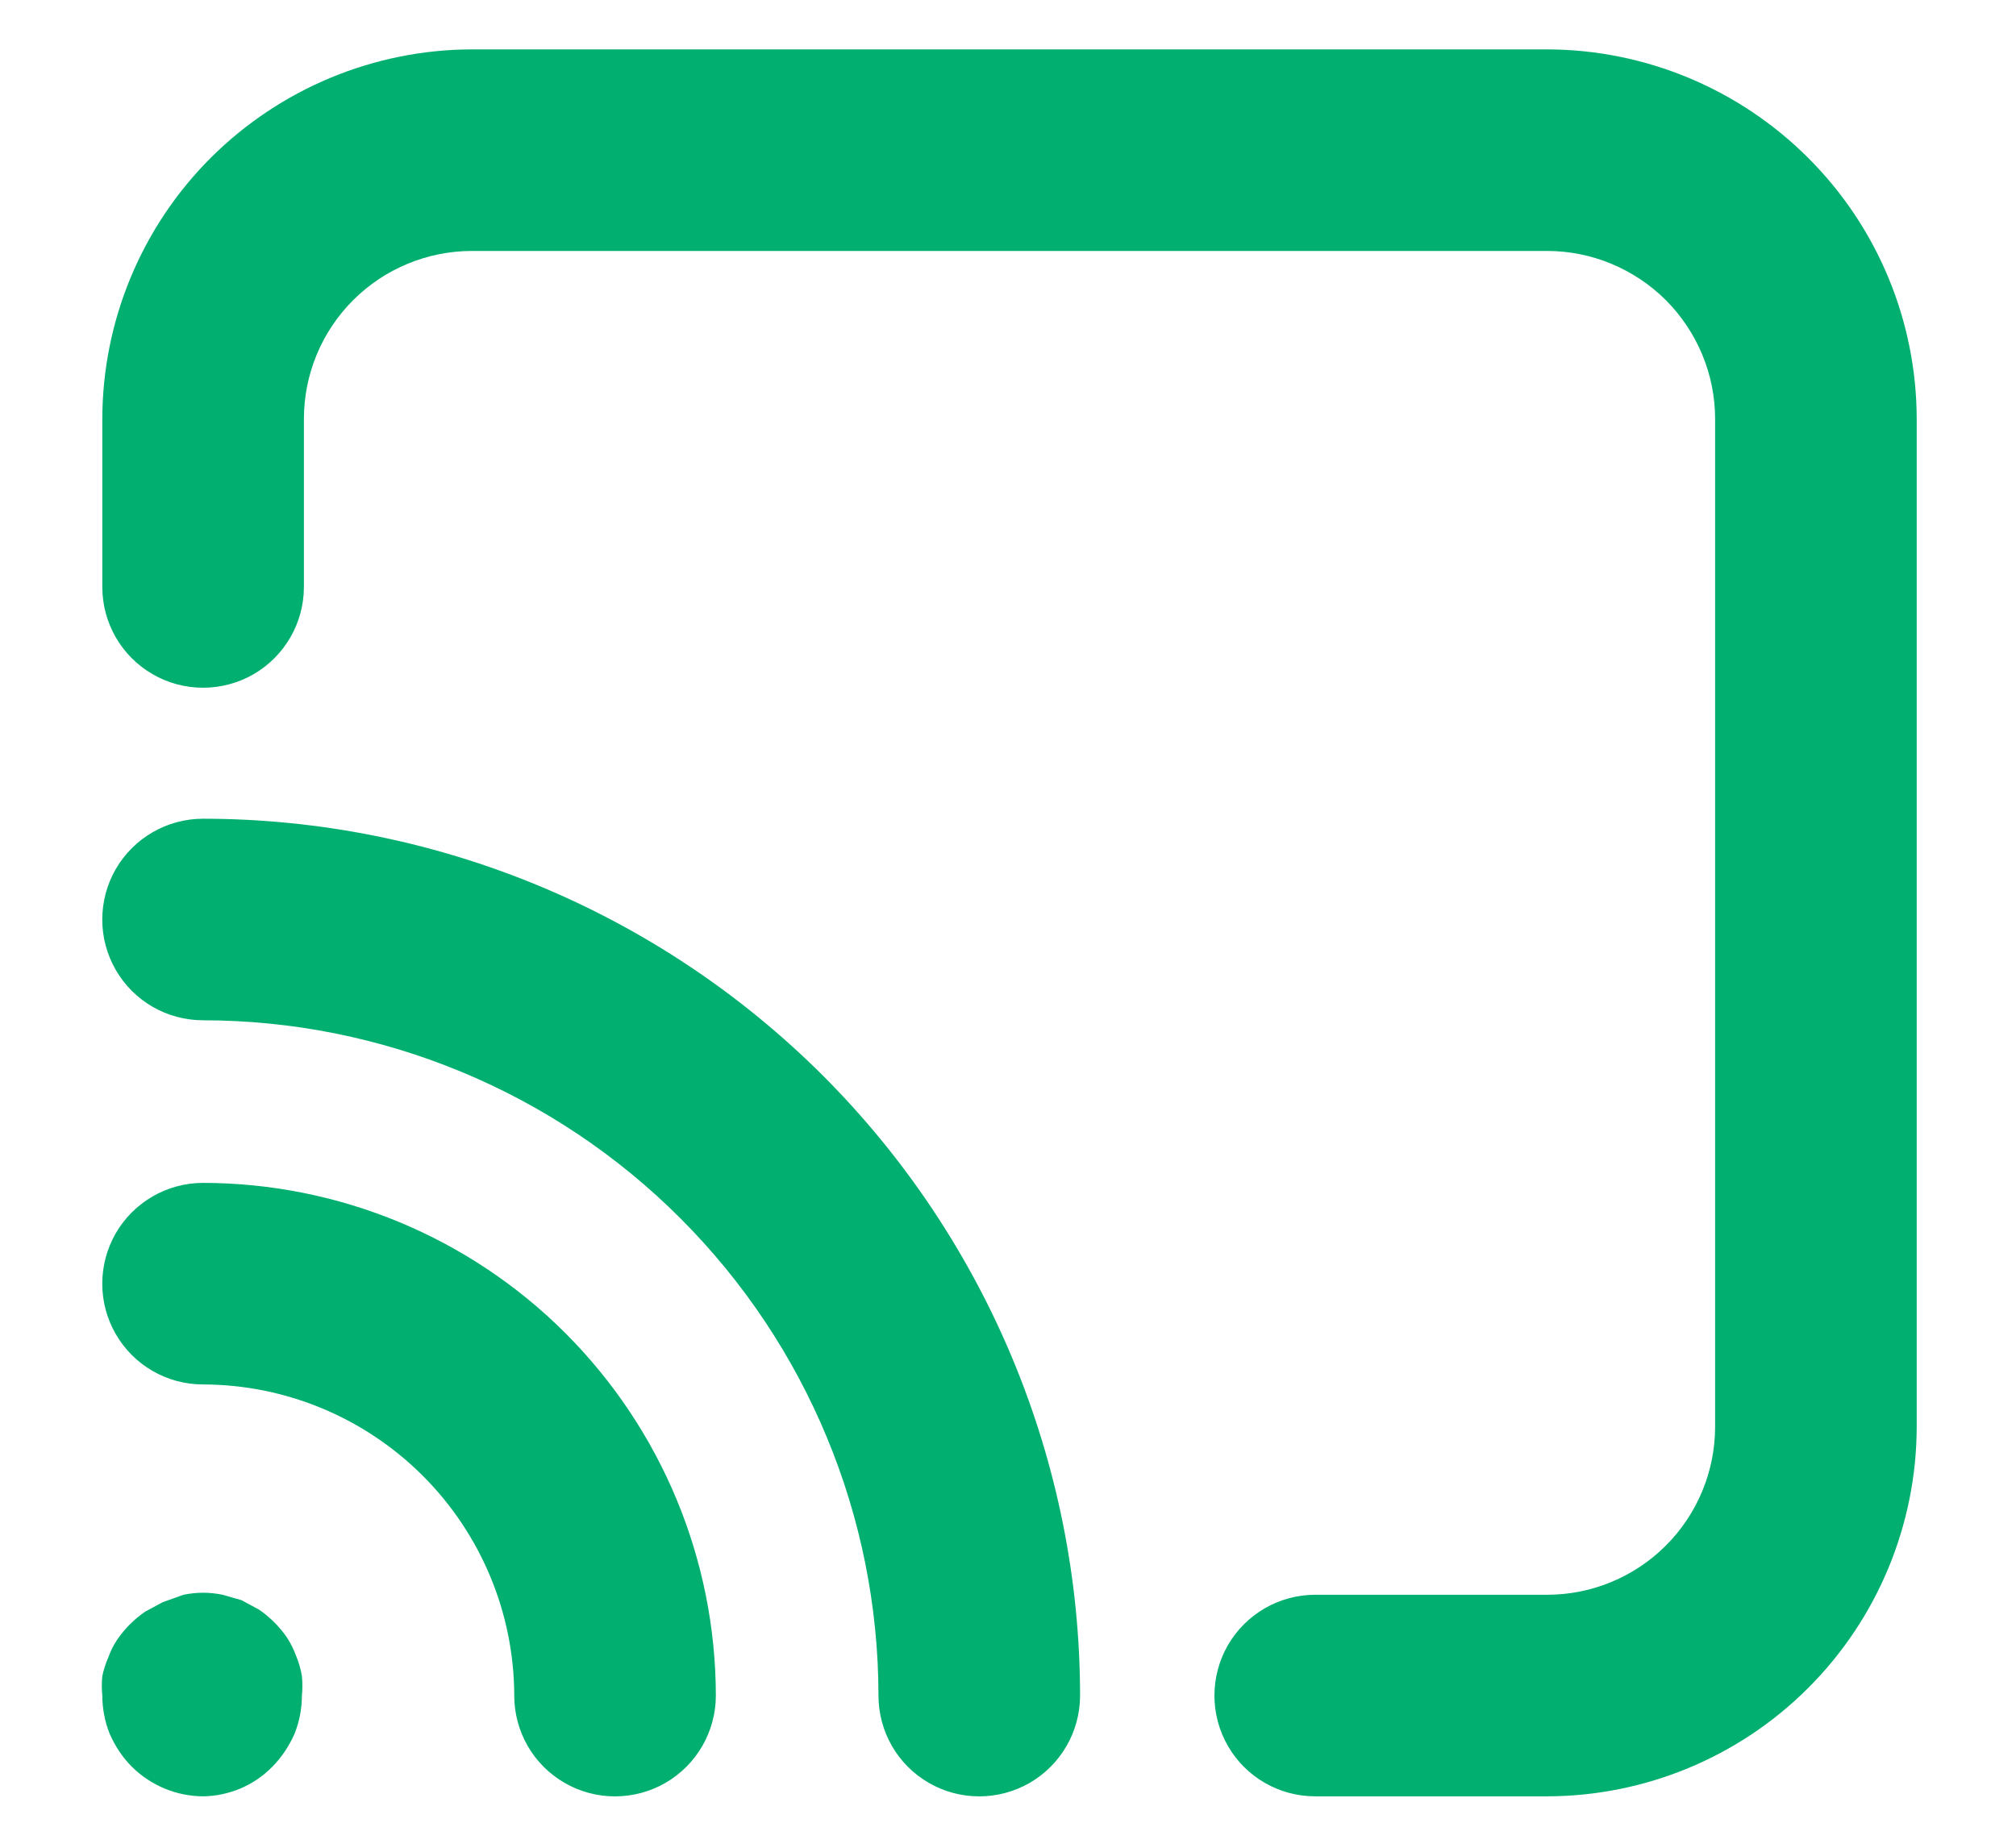 <svg width="12" height="11" viewBox="0 0 12 11" fill="none" xmlns="http://www.w3.org/2000/svg">
<path d="M1.797 9.978C1.801 10.017 1.801 10.056 1.797 10.094C1.797 10.172 1.782 10.25 1.753 10.322C1.721 10.395 1.676 10.462 1.621 10.518C1.565 10.575 1.498 10.62 1.425 10.65C1.356 10.678 1.283 10.693 1.209 10.694C1.05 10.693 0.898 10.63 0.785 10.518C0.729 10.462 0.685 10.395 0.653 10.322C0.624 10.25 0.609 10.172 0.609 10.094C0.605 10.056 0.605 10.017 0.609 9.978C0.617 9.94 0.629 9.902 0.645 9.866C0.658 9.83 0.675 9.795 0.697 9.762C0.742 9.696 0.799 9.639 0.865 9.594L0.969 9.538L1.093 9.494C1.169 9.478 1.248 9.478 1.325 9.494L1.437 9.526L1.541 9.582V9.582C1.607 9.627 1.664 9.684 1.709 9.75C1.73 9.783 1.748 9.818 1.761 9.854C1.778 9.894 1.79 9.936 1.797 9.978ZM1.209 4.874C0.994 4.874 0.796 4.989 0.689 5.174C0.582 5.36 0.582 5.589 0.689 5.774C0.796 5.96 0.994 6.074 1.209 6.074C2.275 6.075 3.297 6.499 4.05 7.253C4.804 8.007 5.228 9.029 5.229 10.094C5.229 10.309 5.343 10.507 5.529 10.614C5.714 10.721 5.943 10.721 6.129 10.614C6.314 10.507 6.429 10.309 6.429 10.094C6.428 8.71 5.877 7.383 4.899 6.404C3.92 5.426 2.593 4.875 1.209 4.874L1.209 4.874ZM1.209 7.042C0.994 7.042 0.796 7.157 0.689 7.342C0.582 7.528 0.582 7.757 0.689 7.942C0.796 8.128 0.994 8.242 1.209 8.242C1.7 8.243 2.17 8.439 2.517 8.786C2.864 9.133 3.06 9.604 3.061 10.094C3.061 10.309 3.175 10.507 3.361 10.614C3.546 10.721 3.775 10.721 3.961 10.614C4.146 10.507 4.261 10.309 4.261 10.094C4.26 9.285 3.938 8.51 3.366 7.937C2.794 7.365 2.018 7.043 1.209 7.042ZM9.209 0.294H2.809C2.226 0.295 1.667 0.528 1.254 0.94C0.842 1.352 0.61 1.911 0.609 2.494V3.494C0.609 3.709 0.723 3.907 0.909 4.014C1.094 4.121 1.323 4.121 1.509 4.014C1.694 3.907 1.809 3.709 1.809 3.494V2.494C1.809 2.229 1.914 1.975 2.102 1.787C2.289 1.6 2.544 1.494 2.809 1.494H9.209C9.474 1.494 9.728 1.6 9.916 1.787C10.103 1.975 10.209 2.229 10.209 2.494V8.494C10.209 8.759 10.103 9.014 9.916 9.201C9.728 9.389 9.474 9.494 9.209 9.494H7.829C7.614 9.494 7.416 9.609 7.309 9.794C7.202 9.98 7.202 10.209 7.309 10.394C7.416 10.58 7.614 10.694 7.829 10.694H9.209C9.792 10.693 10.351 10.461 10.763 10.049C11.176 9.636 11.408 9.077 11.409 8.494V2.494C11.408 1.911 11.176 1.352 10.763 0.94C10.351 0.528 9.792 0.295 9.209 0.294Z" fill="#01AF70"/>
</svg>
